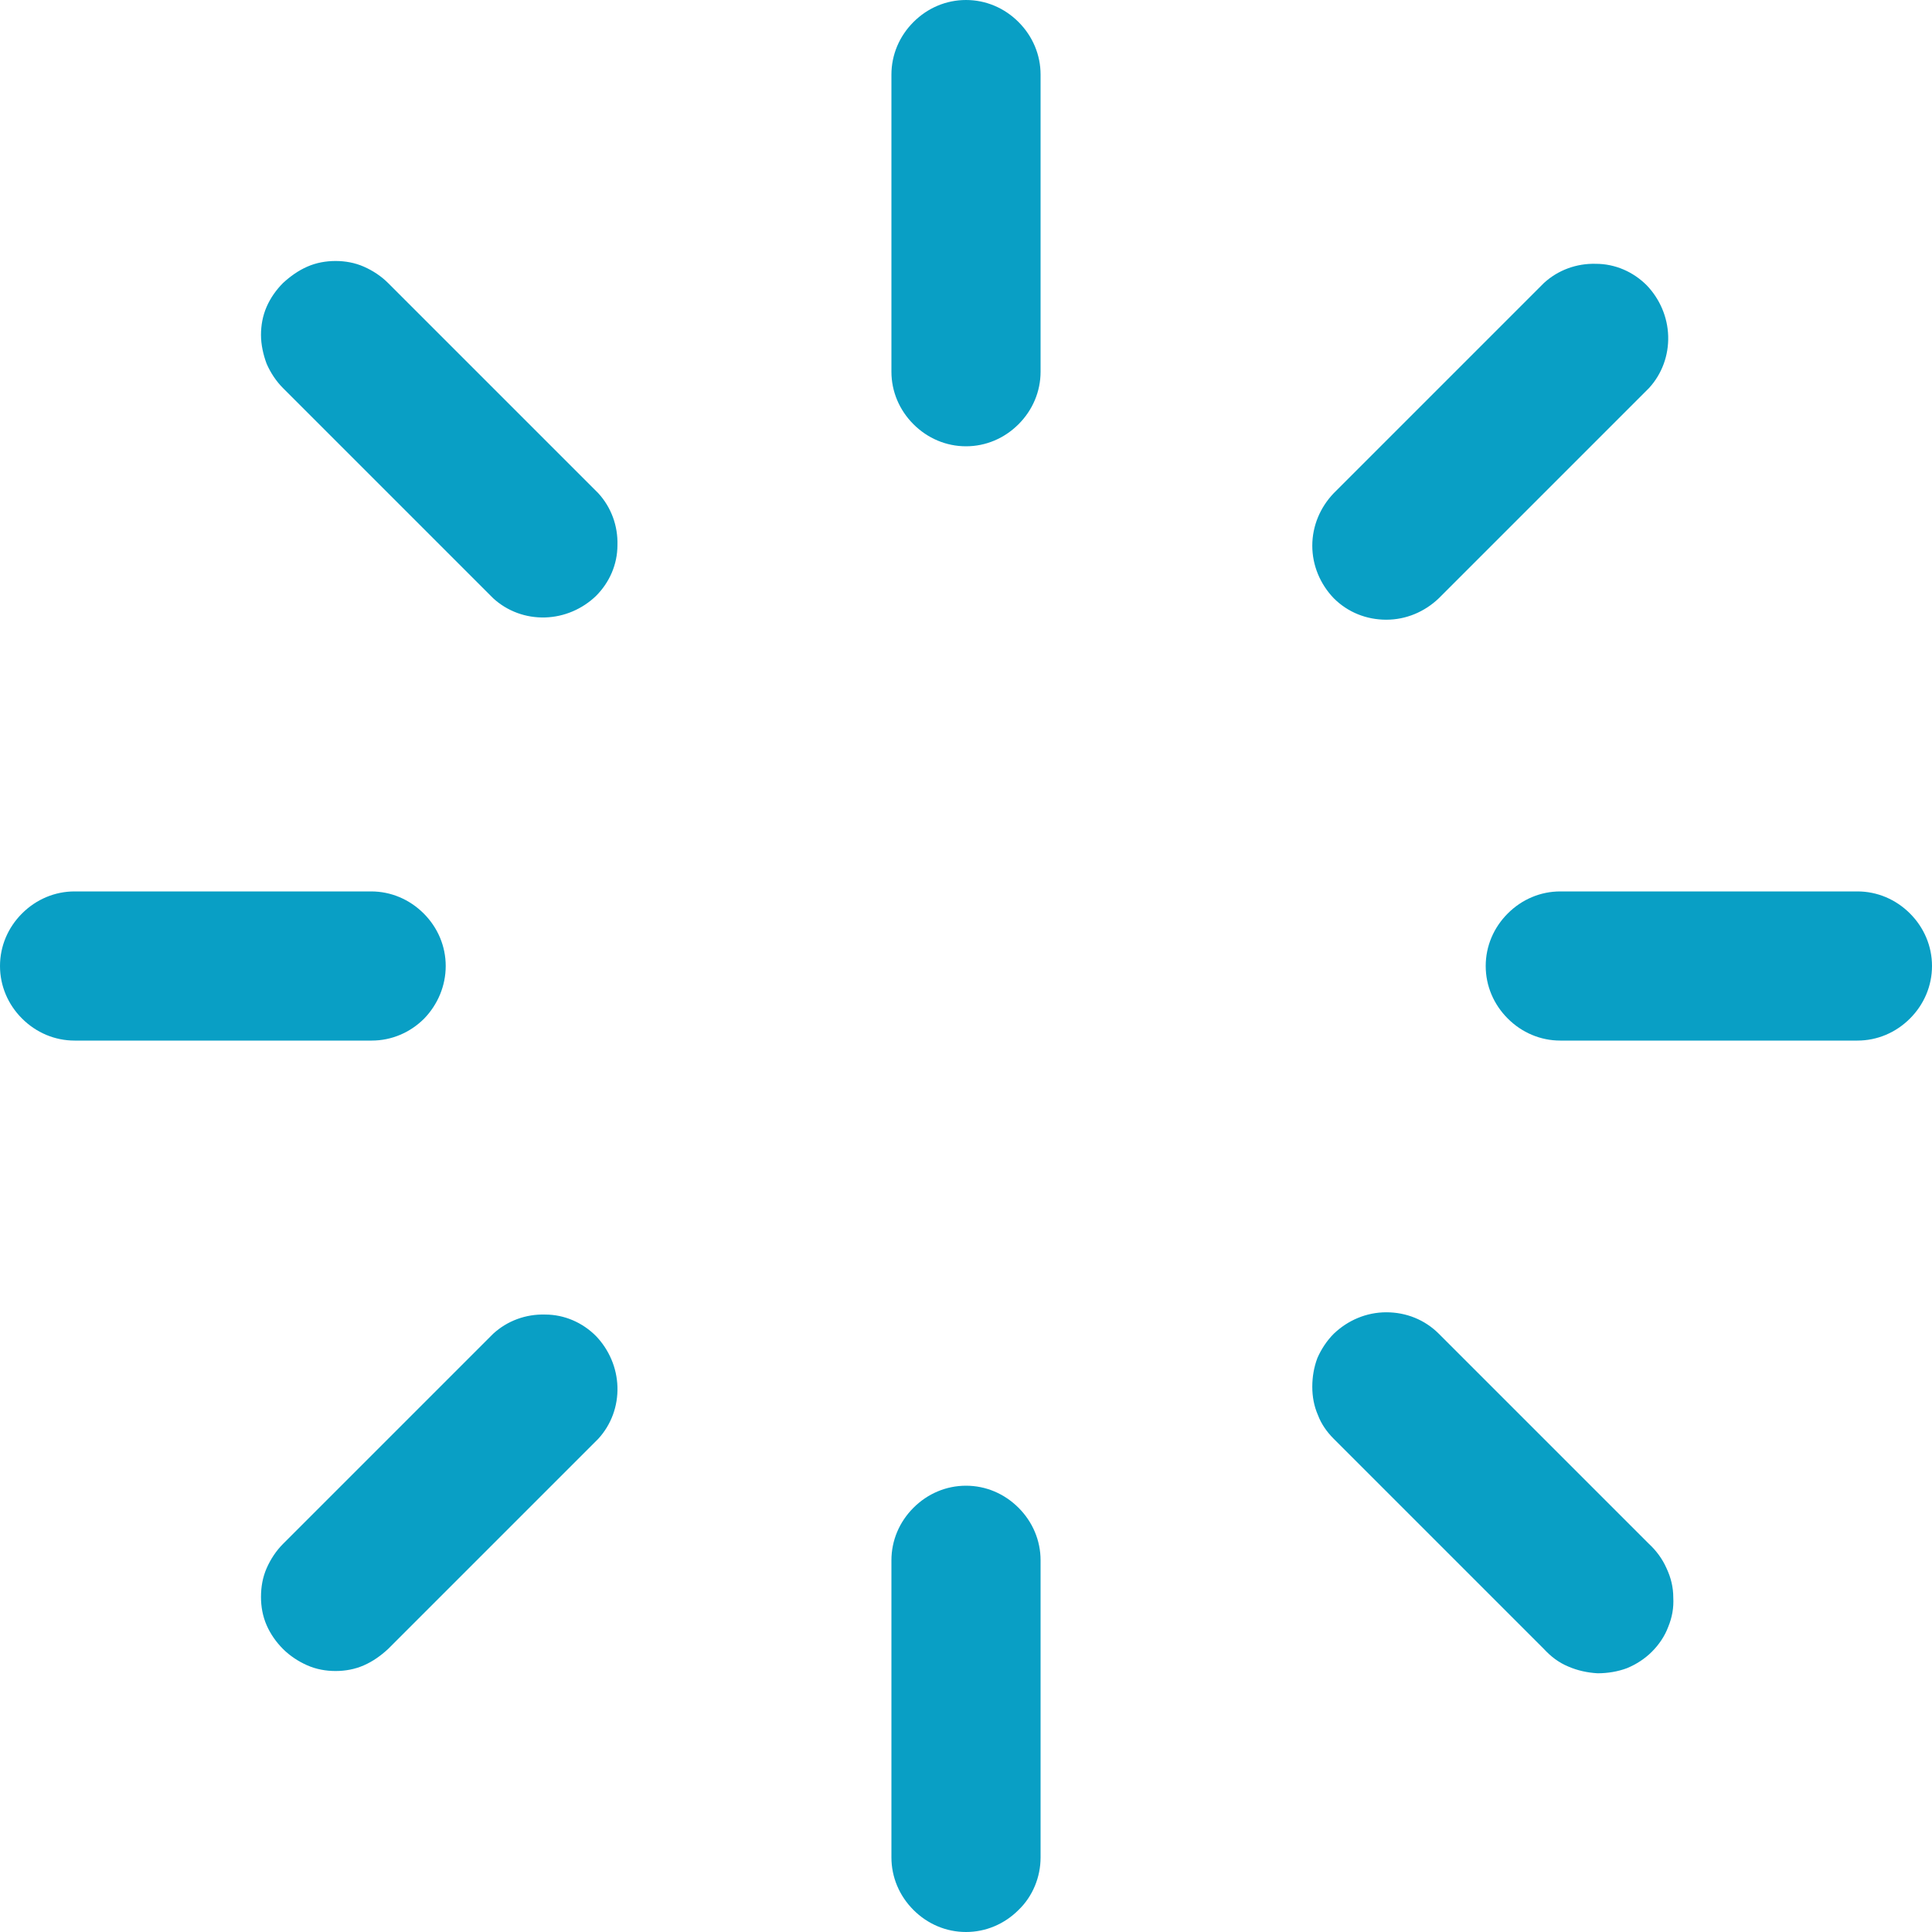 <svg width="80" height="80" viewBox="0 0 80 80" fill="none" xmlns="http://www.w3.org/2000/svg">
<path d="M36.912 15.392V3.088C36.912 2.269 37.24 1.497 37.825 0.912C38.409 0.327 39.181 0 40 0C40.819 0 41.591 0.327 42.175 0.912C42.76 1.497 43.088 2.269 43.088 3.088V15.392C43.088 16.21 42.76 16.983 42.175 17.567C41.591 18.152 40.819 18.48 40 18.48C39.181 18.48 38.409 18.152 37.825 17.567C37.24 16.983 36.912 16.21 36.912 15.392ZM54.339 57.427C54.339 57.825 54.409 58.222 54.573 58.596C54.714 58.971 54.947 59.298 55.228 59.579L63.93 68.281C64.21 68.585 64.538 68.842 64.936 69.006C65.31 69.17 65.731 69.263 66.152 69.287C66.573 69.287 66.994 69.216 67.368 69.076C67.766 68.912 68.117 68.678 68.398 68.398C68.702 68.094 68.936 67.743 69.076 67.368C69.24 66.971 69.31 66.573 69.287 66.152C69.287 65.731 69.193 65.333 69.006 64.936C68.842 64.561 68.585 64.21 68.281 63.93L59.579 55.228C58.994 54.643 58.222 54.339 57.404 54.339C56.585 54.339 55.813 54.667 55.228 55.228C54.947 55.509 54.713 55.86 54.55 56.234C54.409 56.608 54.339 57.006 54.339 57.427ZM68.281 16.07C68.819 15.485 69.099 14.713 69.076 13.918C69.053 13.123 68.725 12.374 68.187 11.813C67.626 11.252 66.877 10.924 66.082 10.924C65.287 10.901 64.515 11.181 63.93 11.719L55.228 20.421C54.667 21.006 54.339 21.778 54.339 22.596C54.339 23.415 54.667 24.187 55.228 24.772C55.813 25.357 56.585 25.661 57.404 25.661C58.222 25.661 58.994 25.333 59.579 24.772L68.281 16.07ZM24.772 20.421L16.07 11.719C15.79 11.439 15.439 11.205 15.064 11.041C14.69 10.877 14.292 10.807 13.895 10.807C13.497 10.807 13.099 10.877 12.725 11.041C12.351 11.205 12.023 11.439 11.719 11.719C11.439 12 11.205 12.328 11.041 12.702C10.877 13.076 10.807 13.474 10.807 13.871C10.807 14.269 10.901 14.69 11.041 15.064C11.205 15.439 11.439 15.79 11.719 16.07L20.421 24.772C21.006 25.31 21.778 25.591 22.573 25.567C23.368 25.544 24.117 25.216 24.678 24.678C25.24 24.117 25.567 23.368 25.567 22.573C25.591 21.778 25.31 21.006 24.772 20.421ZM43.088 76.912V64.608C43.088 63.789 42.76 63.017 42.175 62.433C41.591 61.848 40.819 61.52 40 61.52C39.181 61.52 38.409 61.848 37.825 62.433C37.24 63.017 36.912 63.789 36.912 64.608V76.912C36.912 77.731 37.24 78.503 37.825 79.088C38.409 79.672 39.181 80 40 80C40.819 80 41.591 79.672 42.175 79.088C42.76 78.526 43.088 77.731 43.088 76.912ZM24.772 59.579C25.31 58.994 25.591 58.222 25.567 57.427C25.544 56.632 25.216 55.883 24.678 55.322C24.117 54.76 23.368 54.433 22.573 54.433C21.778 54.409 21.006 54.69 20.421 55.228L11.719 63.93C11.439 64.21 11.205 64.561 11.041 64.936C10.877 65.31 10.807 65.708 10.807 66.129C10.807 66.526 10.877 66.924 11.041 67.298C11.205 67.672 11.439 68 11.719 68.281C12 68.561 12.351 68.795 12.725 68.959C13.099 69.123 13.497 69.193 13.895 69.193C14.292 69.193 14.69 69.123 15.064 68.959C15.439 68.795 15.766 68.561 16.07 68.281L24.772 59.579ZM18.456 40C18.456 39.181 18.129 38.409 17.544 37.825C16.959 37.24 16.187 36.912 15.368 36.912H3.088C2.269 36.912 1.497 37.24 0.912 37.825C0.327 38.409 0 39.181 0 40C0 40.819 0.327 41.591 0.912 42.175C1.497 42.76 2.269 43.088 3.088 43.088H15.392C16.21 43.088 16.983 42.76 17.567 42.175C18.129 41.591 18.456 40.819 18.456 40ZM80 40C80 39.181 79.672 38.409 79.088 37.825C78.503 37.24 77.731 36.912 76.912 36.912H64.608C63.789 36.912 63.017 37.24 62.433 37.825C61.848 38.409 61.52 39.181 61.52 40C61.52 40.819 61.848 41.591 62.433 42.175C63.017 42.76 63.789 43.088 64.608 43.088H76.912C77.731 43.088 78.503 42.76 79.088 42.175C79.672 41.591 80 40.819 80 40Z" fill="#099FC5"/>
</svg>

